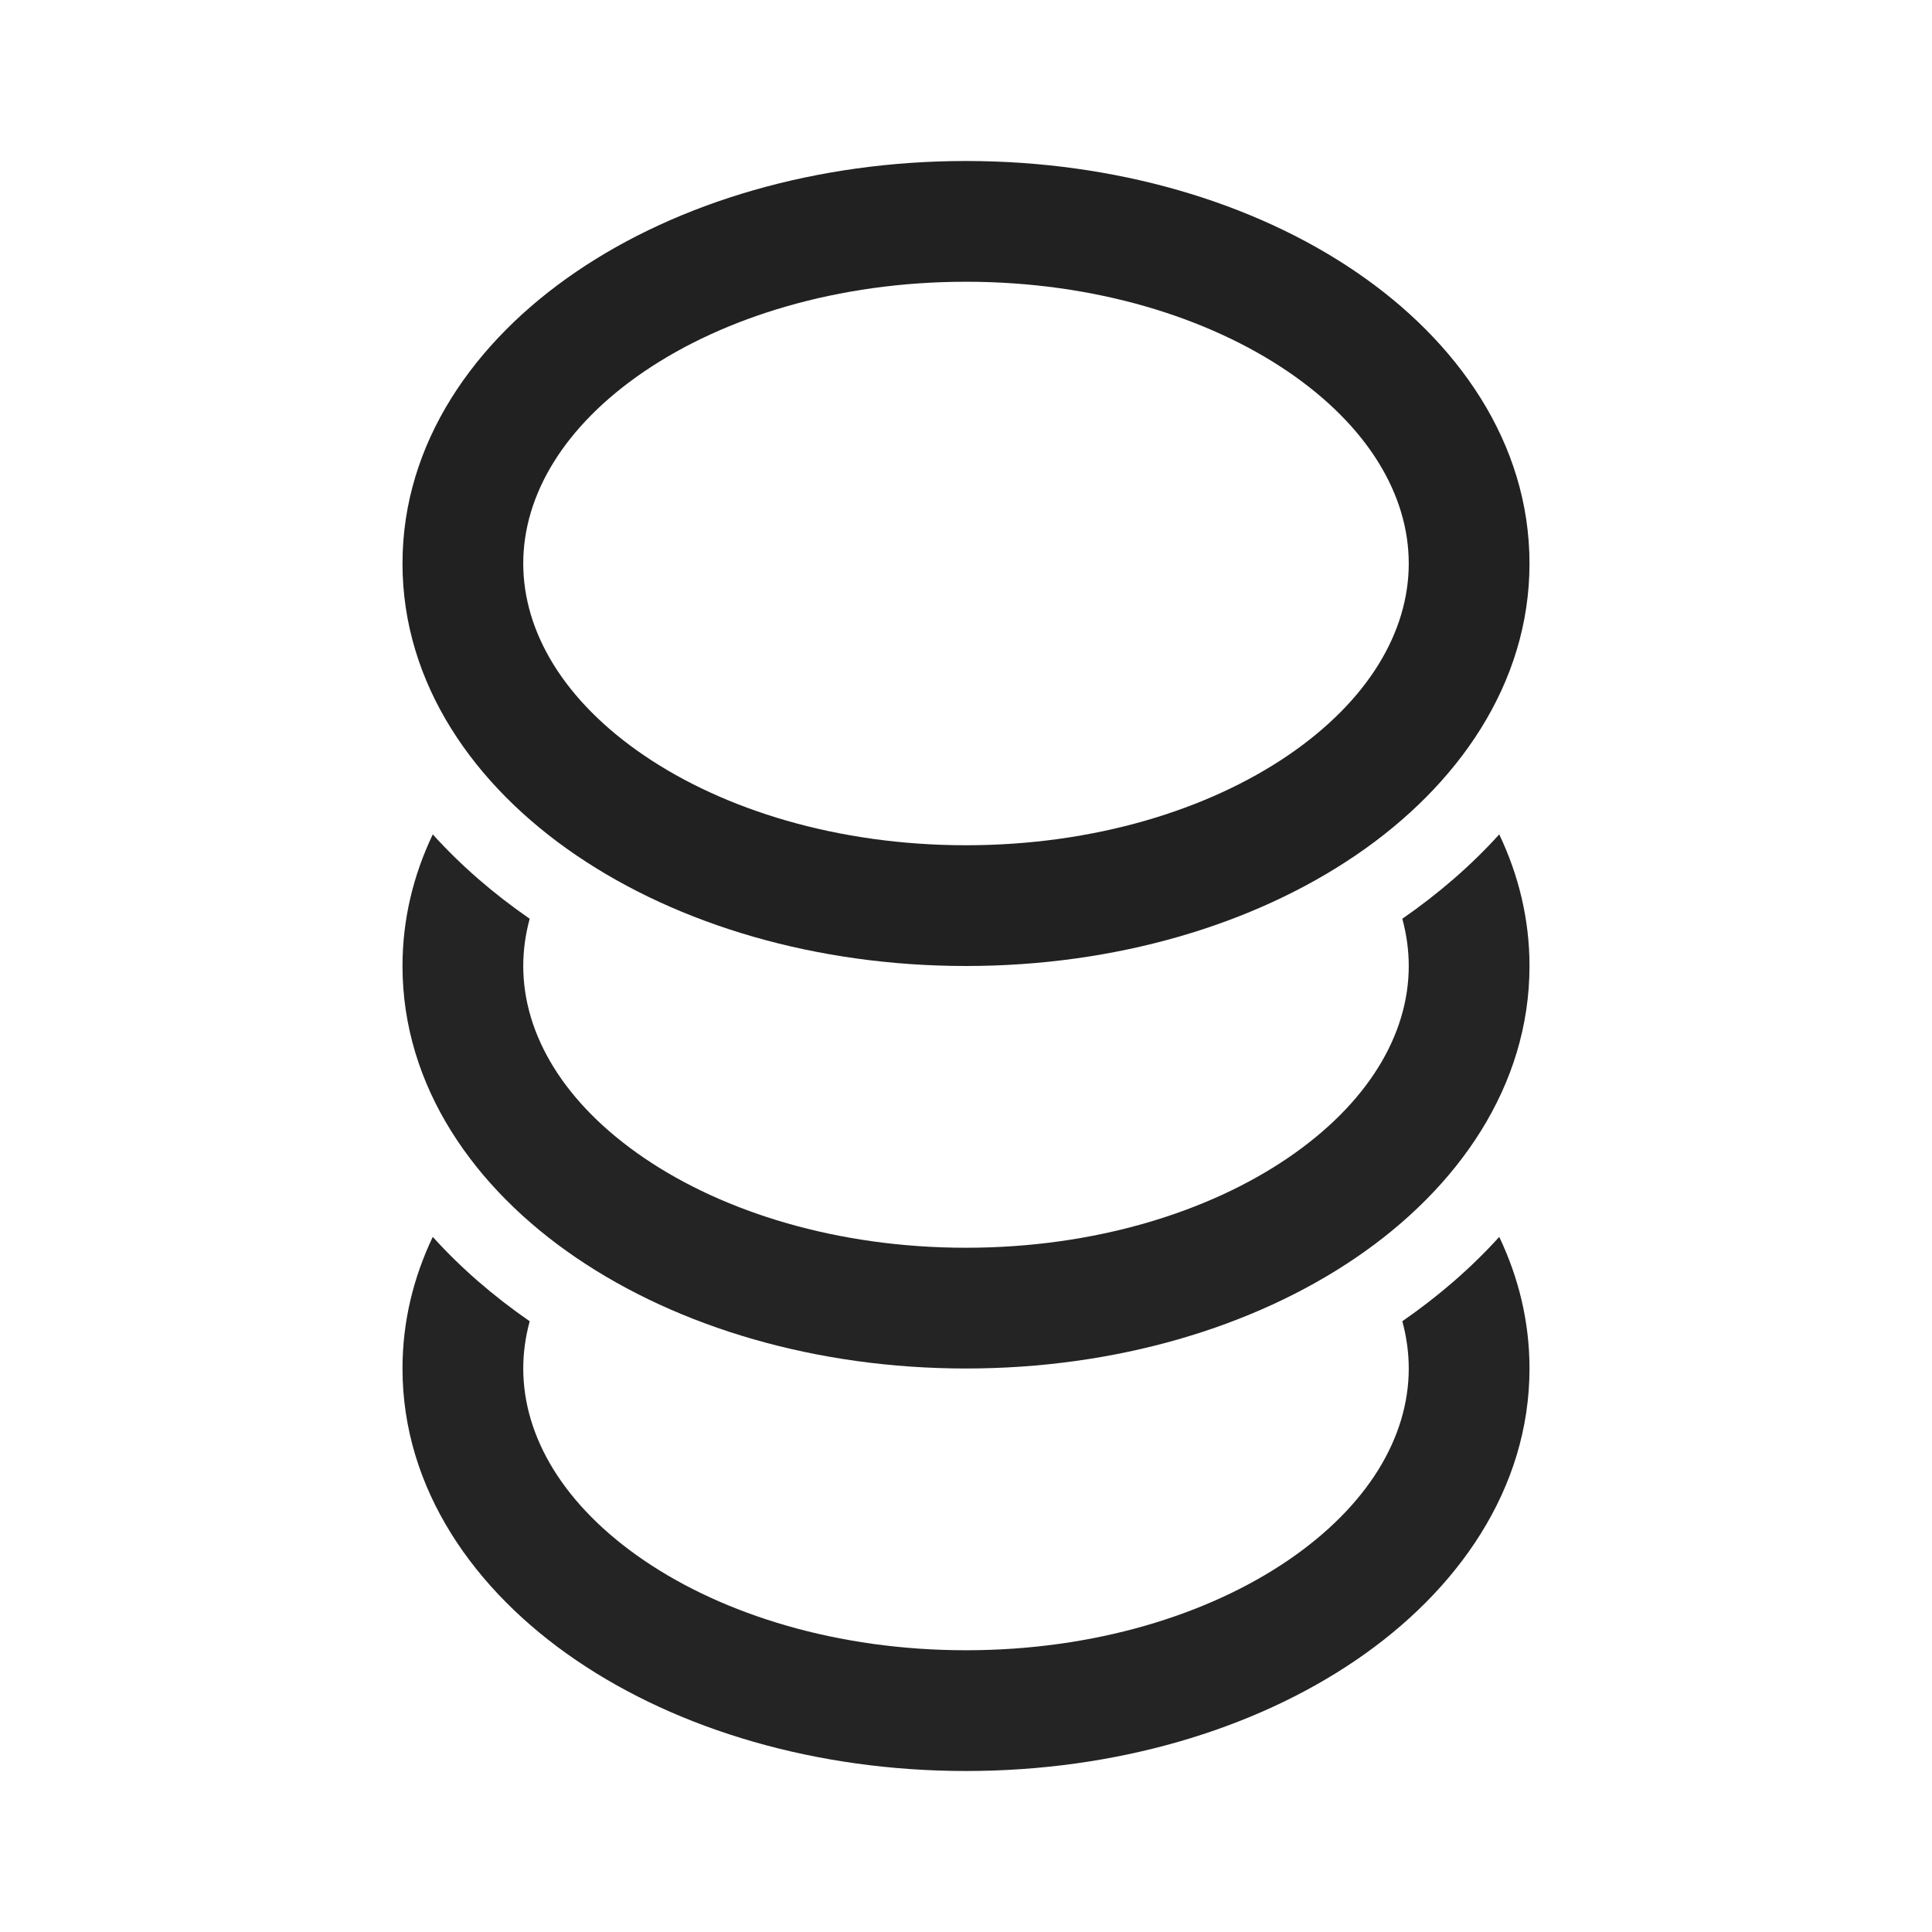 <svg width="24" height="24" viewBox="0 0 24 24" fill="none" xmlns="http://www.w3.org/2000/svg">
<path d="M7.159 3.375C8.43 2.51 10.144 2 12 2C13.856 2 15.57 2.51 16.841 3.375C18.108 4.236 19 5.505 19 7C19 8.495 18.108 9.764 16.841 10.625C15.57 11.49 13.856 12 12 12C10.144 12 8.43 11.49 7.159 10.625C5.892 9.764 5 8.495 5 7C5 5.505 5.892 4.236 7.159 3.375ZM8.002 4.615C7.007 5.292 6.5 6.148 6.5 7C6.5 7.852 7.007 8.708 8.002 9.385C8.993 10.059 10.405 10.5 12 10.5C13.595 10.5 15.007 10.059 15.998 9.385C16.993 8.708 17.5 7.852 17.5 7C17.5 6.148 16.993 5.292 15.998 4.615C15.007 3.941 13.595 3.5 12 3.5C10.405 3.5 8.993 3.941 8.002 4.615Z" fill="#212121"/>
<path d="M18.624 10.365C18.277 10.749 17.872 11.1 17.42 11.413C17.473 11.608 17.5 11.804 17.5 12C17.5 12.852 16.993 13.708 15.998 14.385C15.007 15.059 13.595 15.5 12 15.5C10.405 15.5 8.993 15.059 8.002 14.385C7.007 13.708 6.5 12.852 6.5 12C6.5 11.804 6.527 11.608 6.58 11.413C6.127 11.1 5.723 10.749 5.376 10.365C5.136 10.869 5 11.417 5 12C5 13.495 5.892 14.764 7.159 15.625C8.43 16.49 10.144 17 12 17C13.856 17 15.57 16.49 16.841 15.625C18.108 14.764 19 13.495 19 12C19 11.417 18.864 10.869 18.624 10.365Z" fill="#242424"/>
<path d="M17.42 16.413C17.872 16.1 18.277 15.749 18.624 15.365C18.864 15.869 19 16.417 19 17C19 18.495 18.108 19.764 16.841 20.625C15.57 21.49 13.856 22 12 22C10.144 22 8.43 21.49 7.159 20.625C5.892 19.764 5 18.495 5 17C5 16.417 5.136 15.869 5.376 15.365C5.723 15.749 6.127 16.1 6.58 16.413C6.527 16.608 6.5 16.804 6.5 17C6.5 17.852 7.007 18.708 8.002 19.385C8.993 20.059 10.405 20.5 12 20.5C13.595 20.5 15.007 20.059 15.998 19.385C16.993 18.708 17.5 17.852 17.5 17C17.5 16.804 17.473 16.608 17.42 16.413Z" fill="#242424"/>
</svg>

